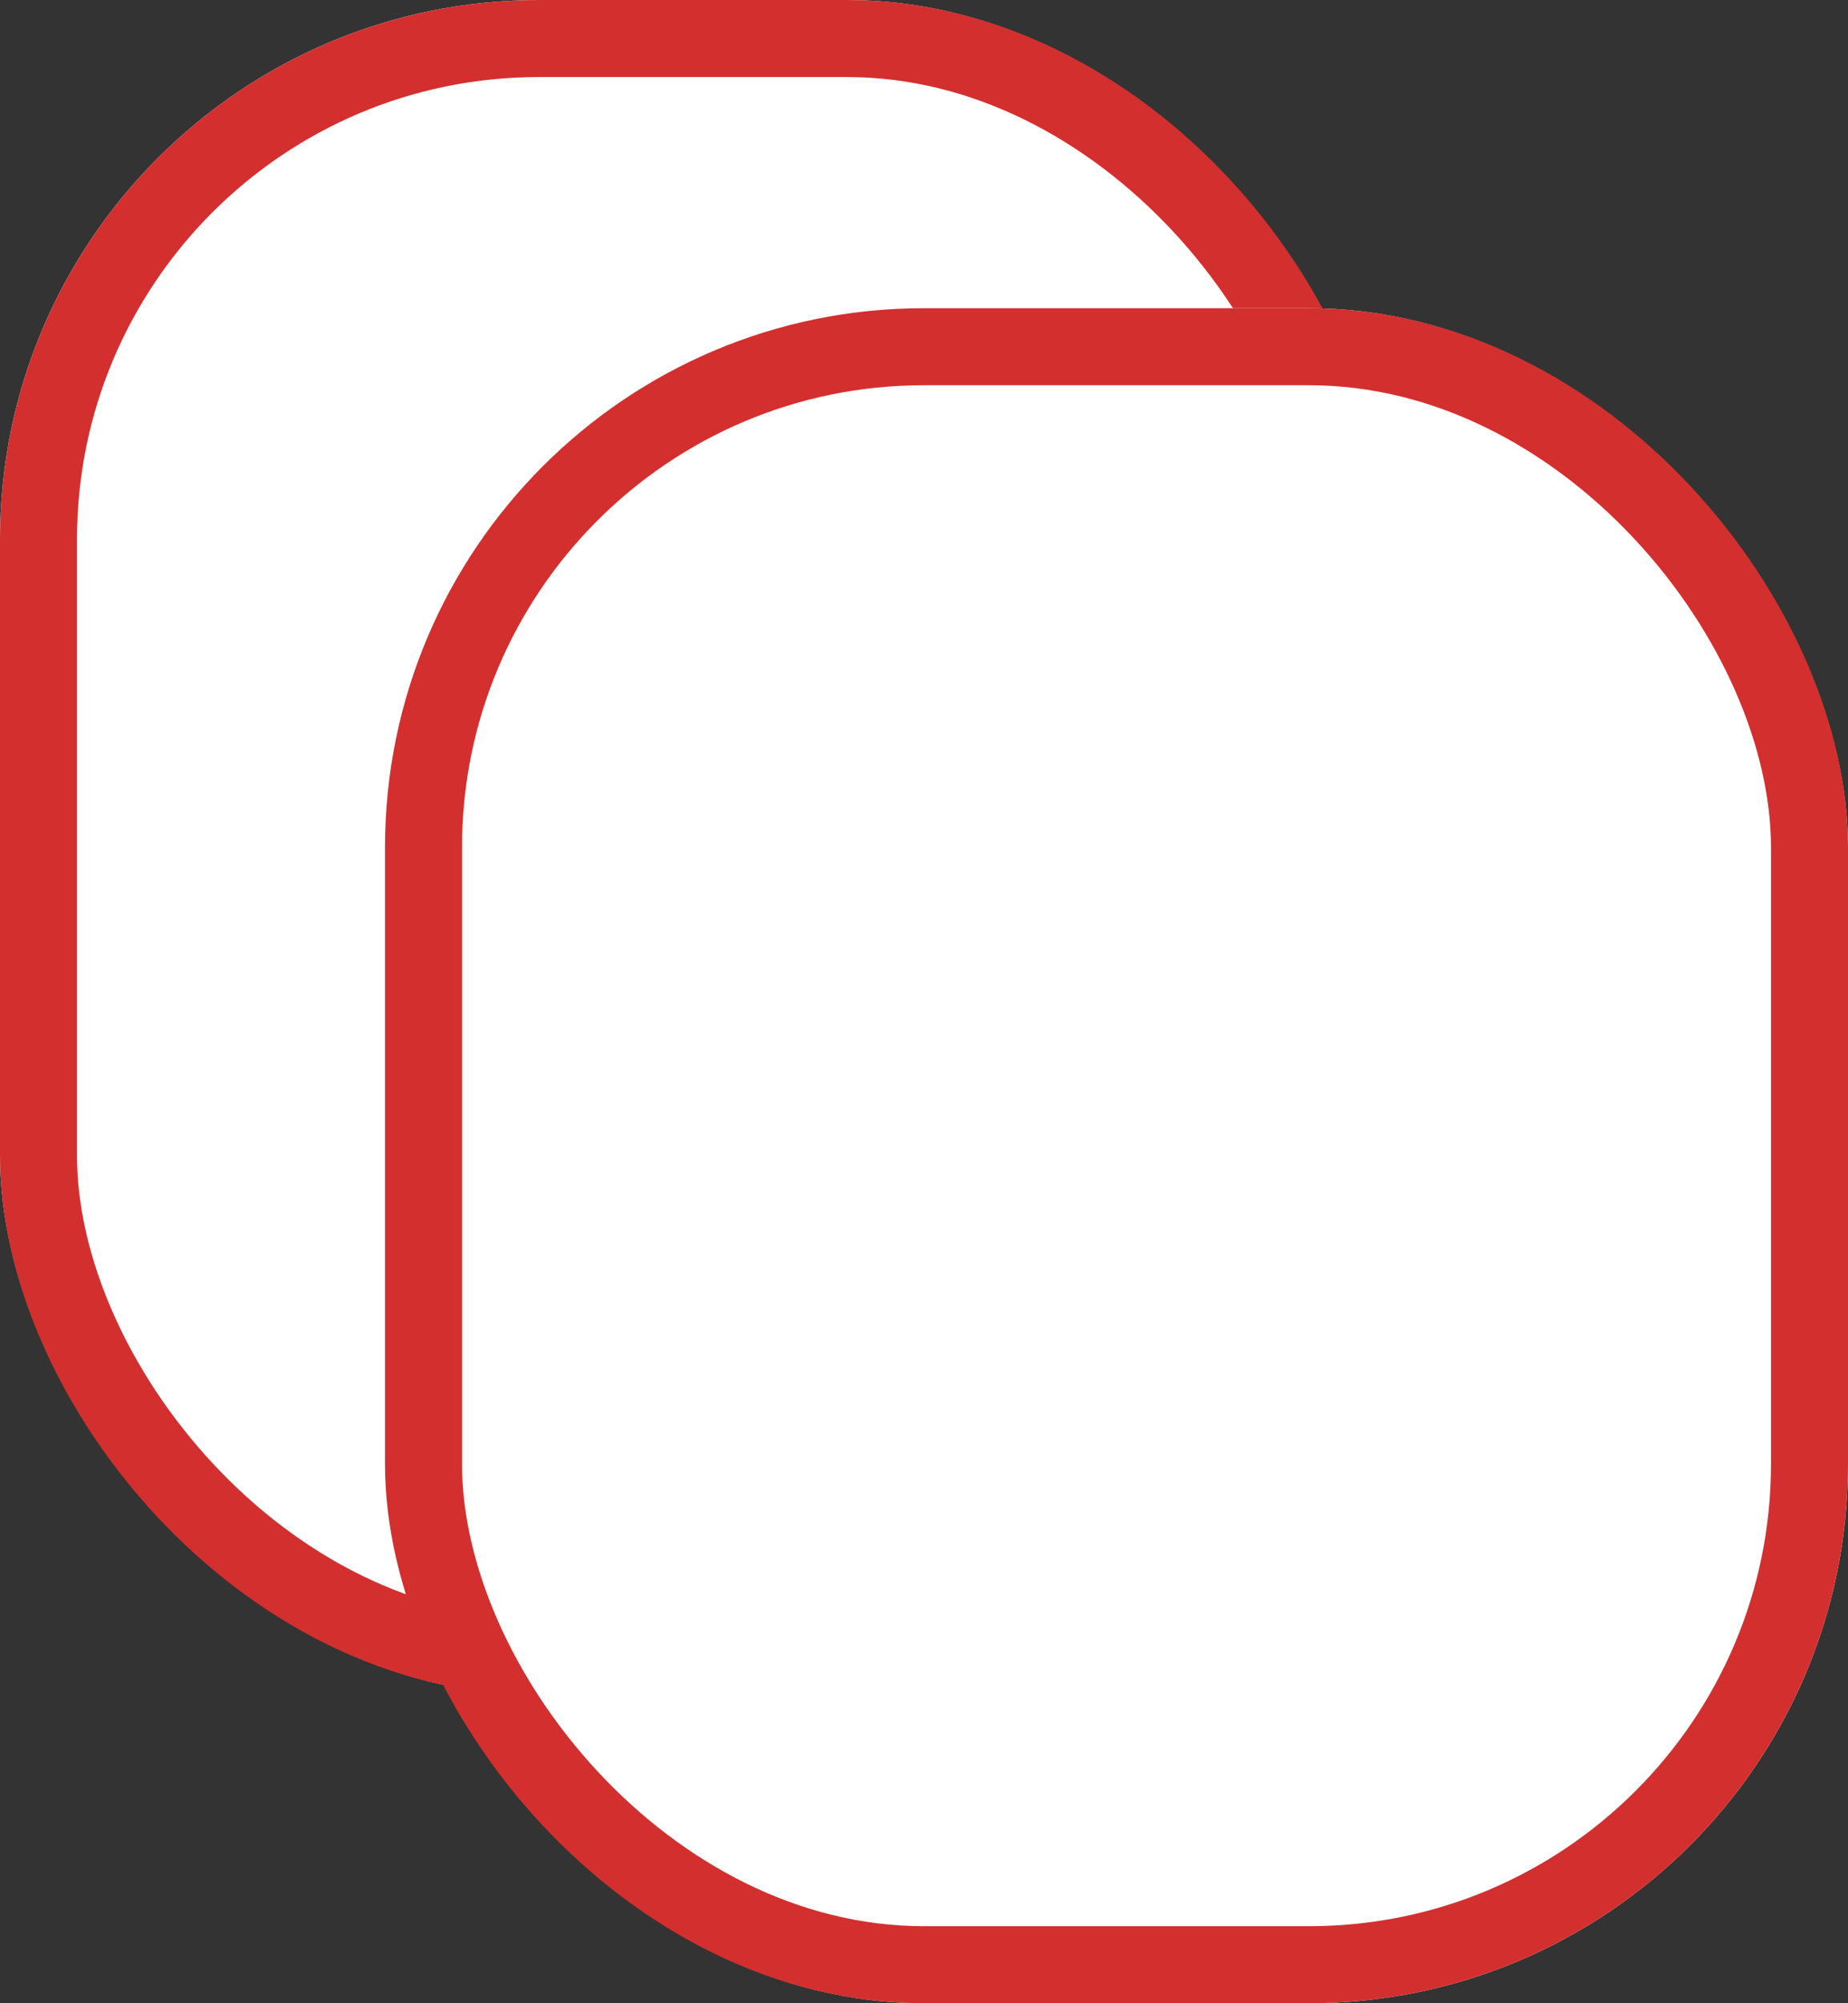 <svg xmlns="http://www.w3.org/2000/svg" width="24" height="26" viewBox="0 0 24 26">
  <rect x="0" y="0" width="24" height="26" fill="#333333" stroke="none"/>
  <g id="added" transform="translate(-0.822 -3.49)">
    <g id="Rectangle_14" data-name="Rectangle 14" transform="translate(0.822 3.49)" fill="#fff" stroke="#d32f2f" stroke-width="1">
      <rect width="18" height="22" rx="7" stroke="none"/>
      <rect x="0.5" y="0.5" width="17" height="21" rx="6.5" fill="none"/>
    </g>
    <g id="Rectangle_871" data-name="Rectangle 871" transform="translate(5.822 7.49)" fill="#fff" stroke="#d32f2f" stroke-width="1">
      <rect width="19" height="22" rx="7" stroke="none"/>
      <rect x="0.5" y="0.5" width="18" height="21" rx="6.5" fill="none"/>
    </g>
  </g>
</svg>
